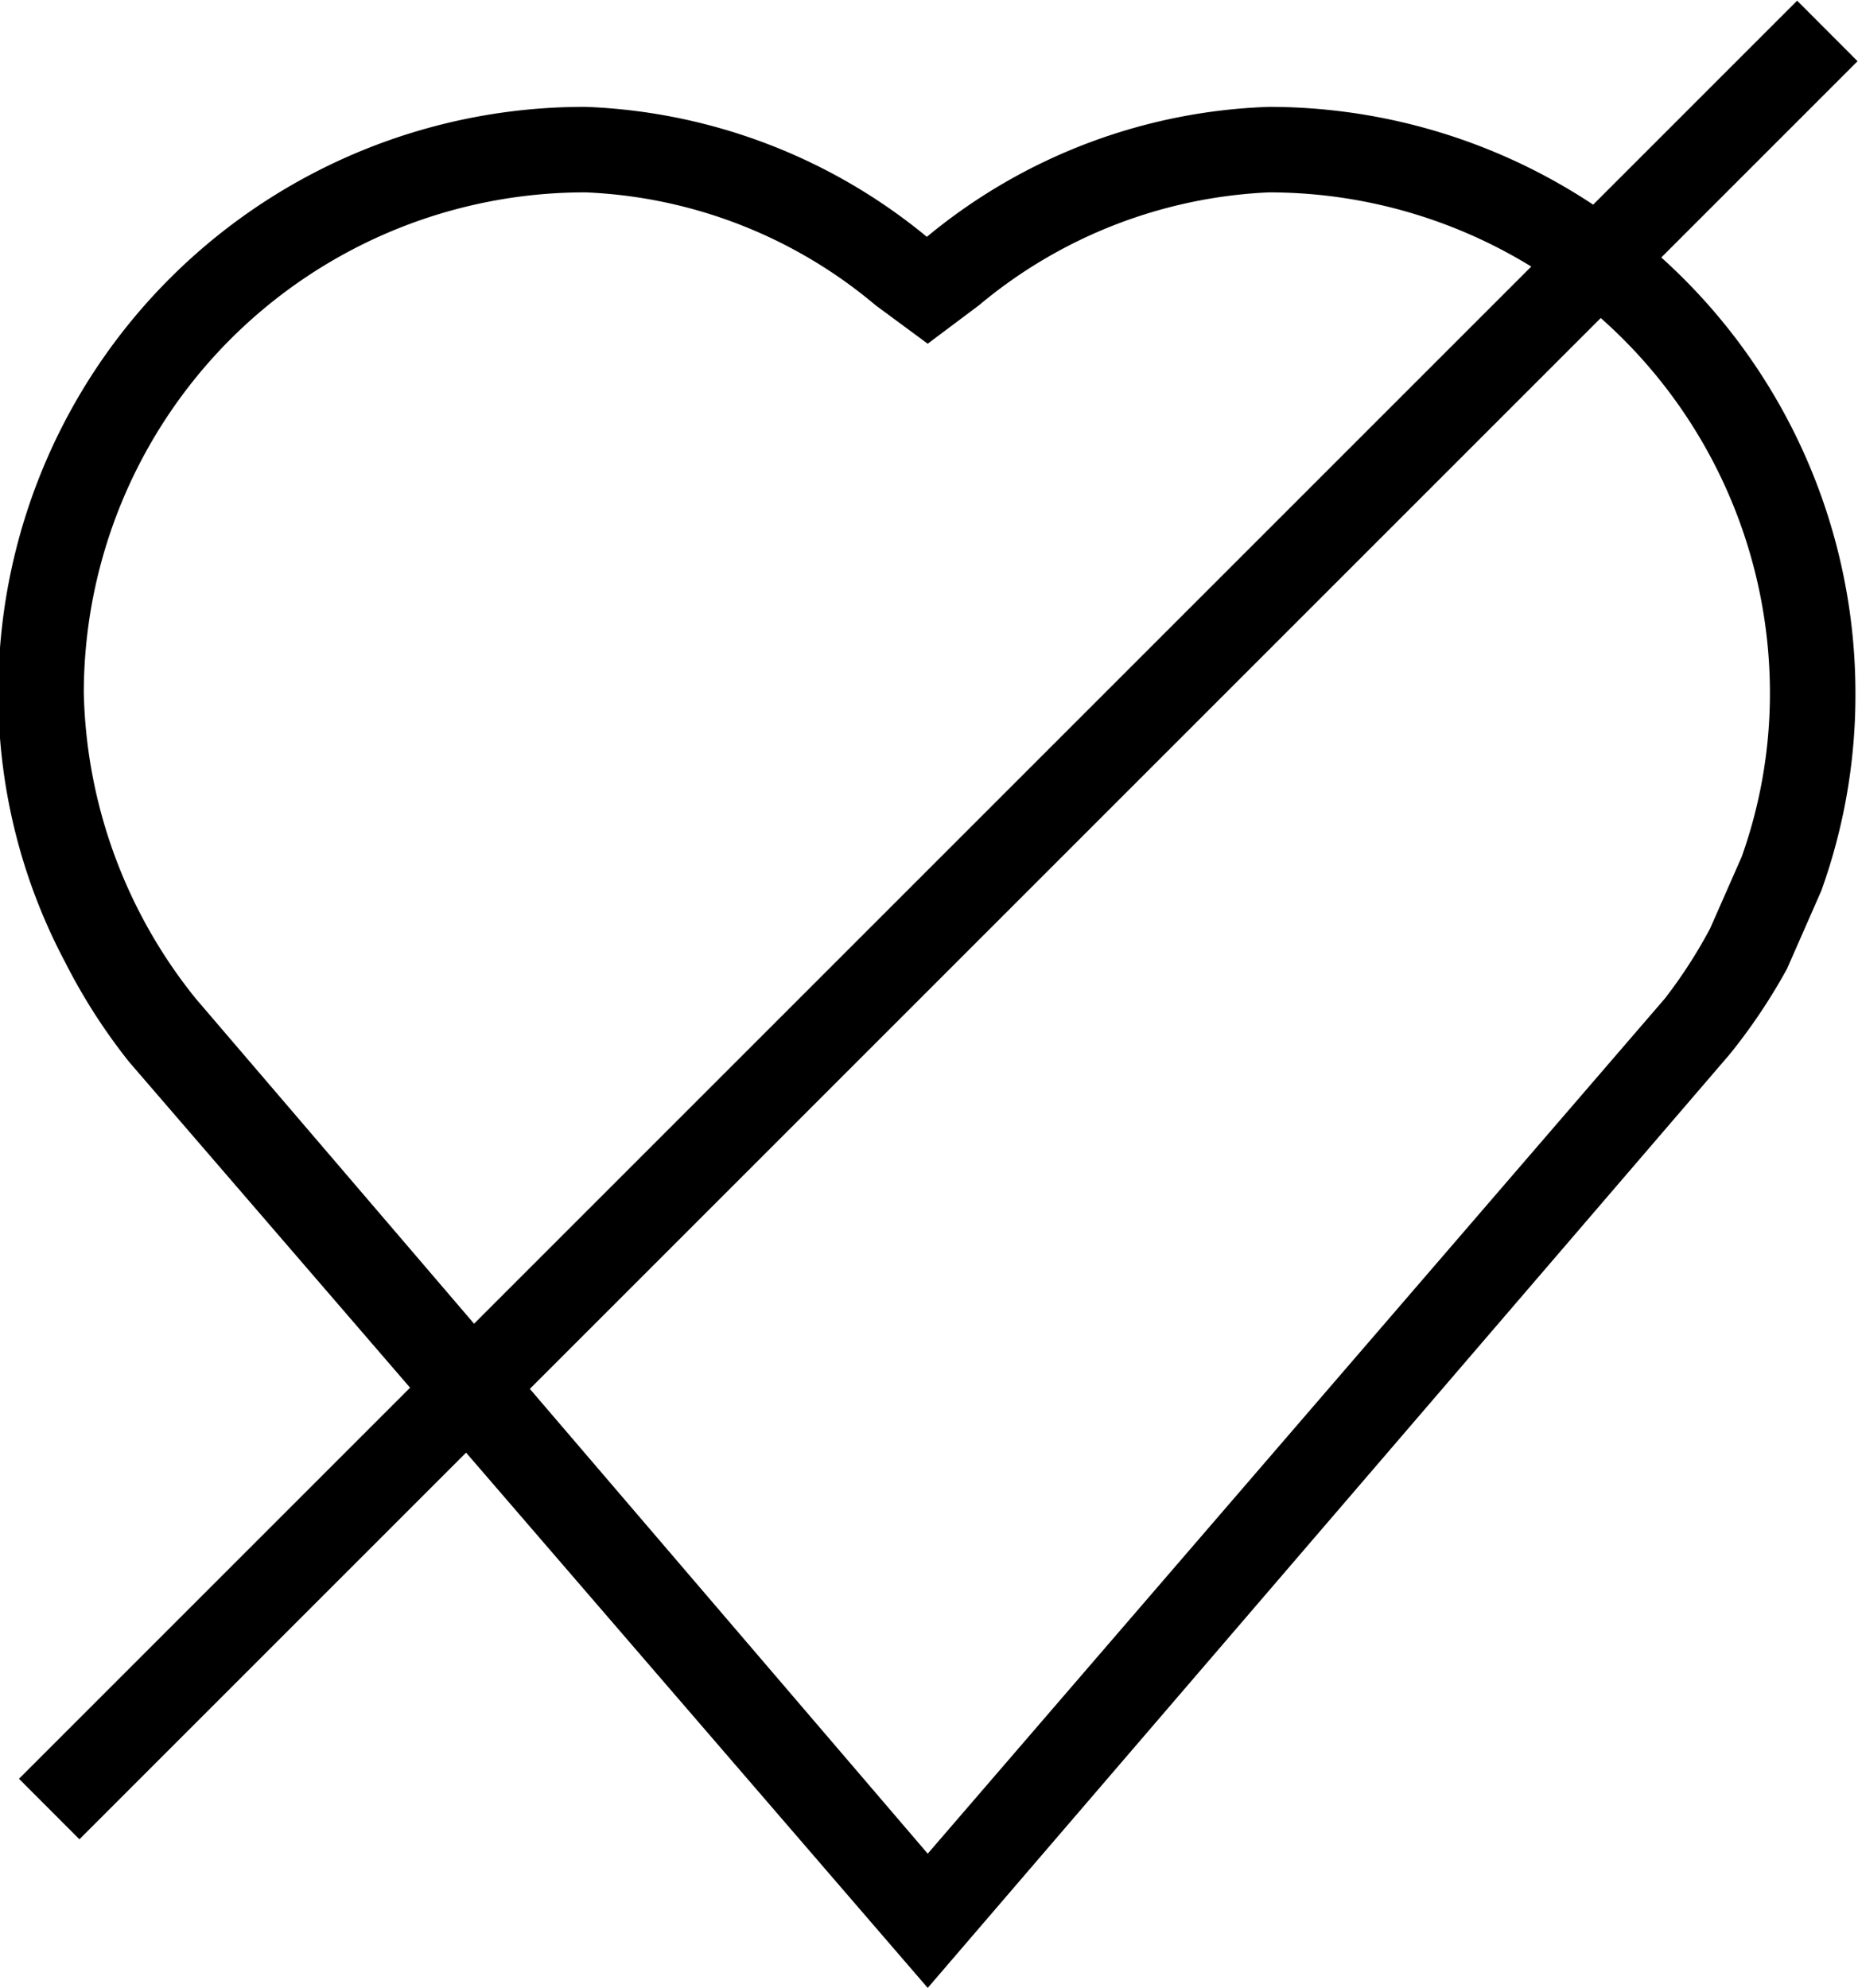 <svg xmlns="http://www.w3.org/2000/svg" viewBox="0 0 21.73 23.25"><path d="M14.84 2.25A5.86 5.86 0 0120.7 8.1a5.7 5.7 0 01-.33 1.92l-.37.84a5.76 5.76 0 01-.53.82l-8.62 10-8.56-10A5.9 5.9 0 01.98 8.1a5.86 5.86 0 015.87-5.85 5.62 5.62 0 013.39 1.32l.61.45.6-.45a5.67 5.67 0 013.39-1.32m0-1a6.61 6.61 0 00-4 1.52 6.66 6.66 0 00-3.99-1.52A6.85 6.85 0 00-.02 8.1a6.69 6.69 0 00.78 3.15 6.84 6.84 0 00.75 1.17l9.34 10.83 9.38-10.92a6.75 6.75 0 00.67-1l.4-.91a6.75 6.75 0 00.4-2.28 6.86 6.86 0 00-6.86-6.89z"/><path d="M.222 20.804L21.018.008l.707.708L.929 21.512z"/></svg>